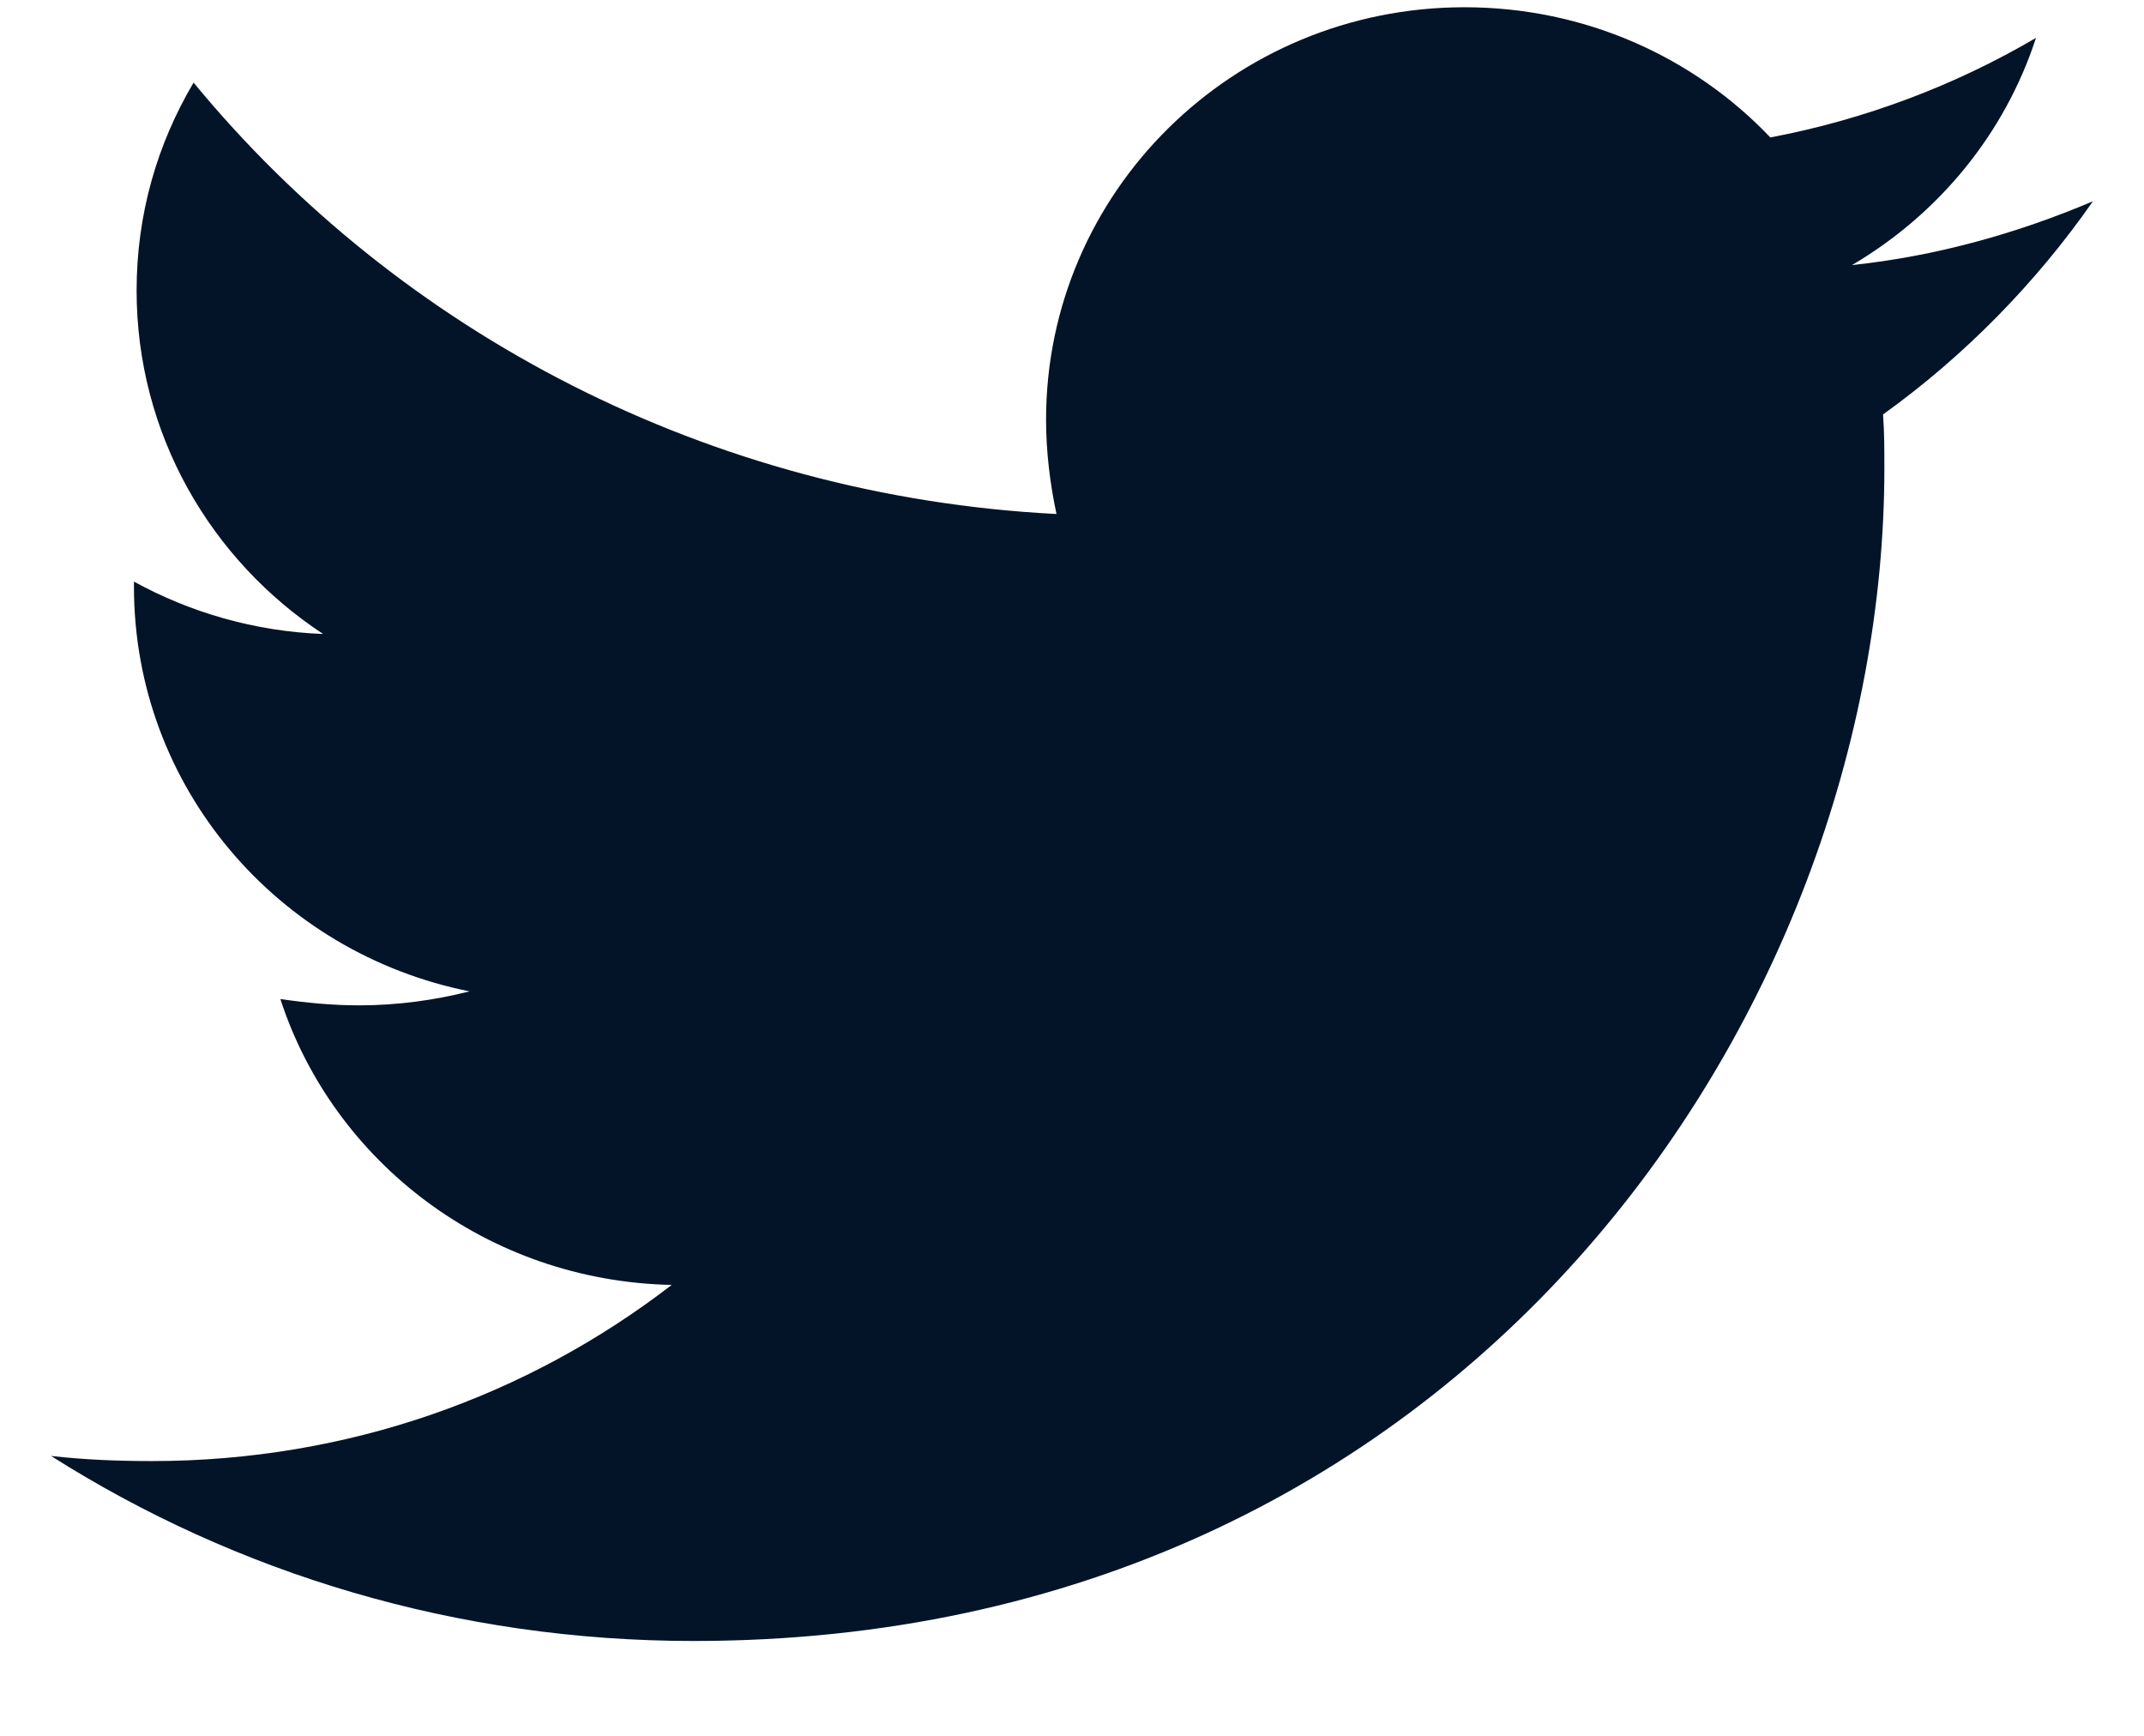 <svg width="21" height="17" viewBox="0 0 21 17" fill="none" xmlns="http://www.w3.org/2000/svg">
<path d="M18.444 4.059C18.457 4.234 18.457 4.409 18.457 4.584C18.457 9.921 14.333 16.071 6.794 16.071C4.472 16.071 2.315 15.409 0.5 14.259C0.83 14.296 1.147 14.309 1.49 14.309C3.406 14.309 5.17 13.671 6.579 12.584C4.777 12.546 3.267 11.384 2.746 9.784C3 9.821 3.254 9.846 3.52 9.846C3.888 9.846 4.256 9.796 4.599 9.709C2.721 9.334 1.312 7.709 1.312 5.746V5.696C1.858 5.996 2.492 6.184 3.165 6.209C2.061 5.484 1.338 4.246 1.338 2.846C1.338 2.096 1.541 1.409 1.896 0.809C3.914 3.259 6.947 4.859 10.348 5.034C10.284 4.734 10.246 4.421 10.246 4.109C10.246 1.884 12.074 0.071 14.345 0.071C15.525 0.071 16.591 0.559 17.34 1.346C18.267 1.171 19.155 0.834 19.942 0.371C19.637 1.309 18.99 2.096 18.14 2.596C18.965 2.509 19.764 2.284 20.5 1.971C19.942 2.771 19.244 3.484 18.444 4.059Z" fill="#031428"/>
</svg>
